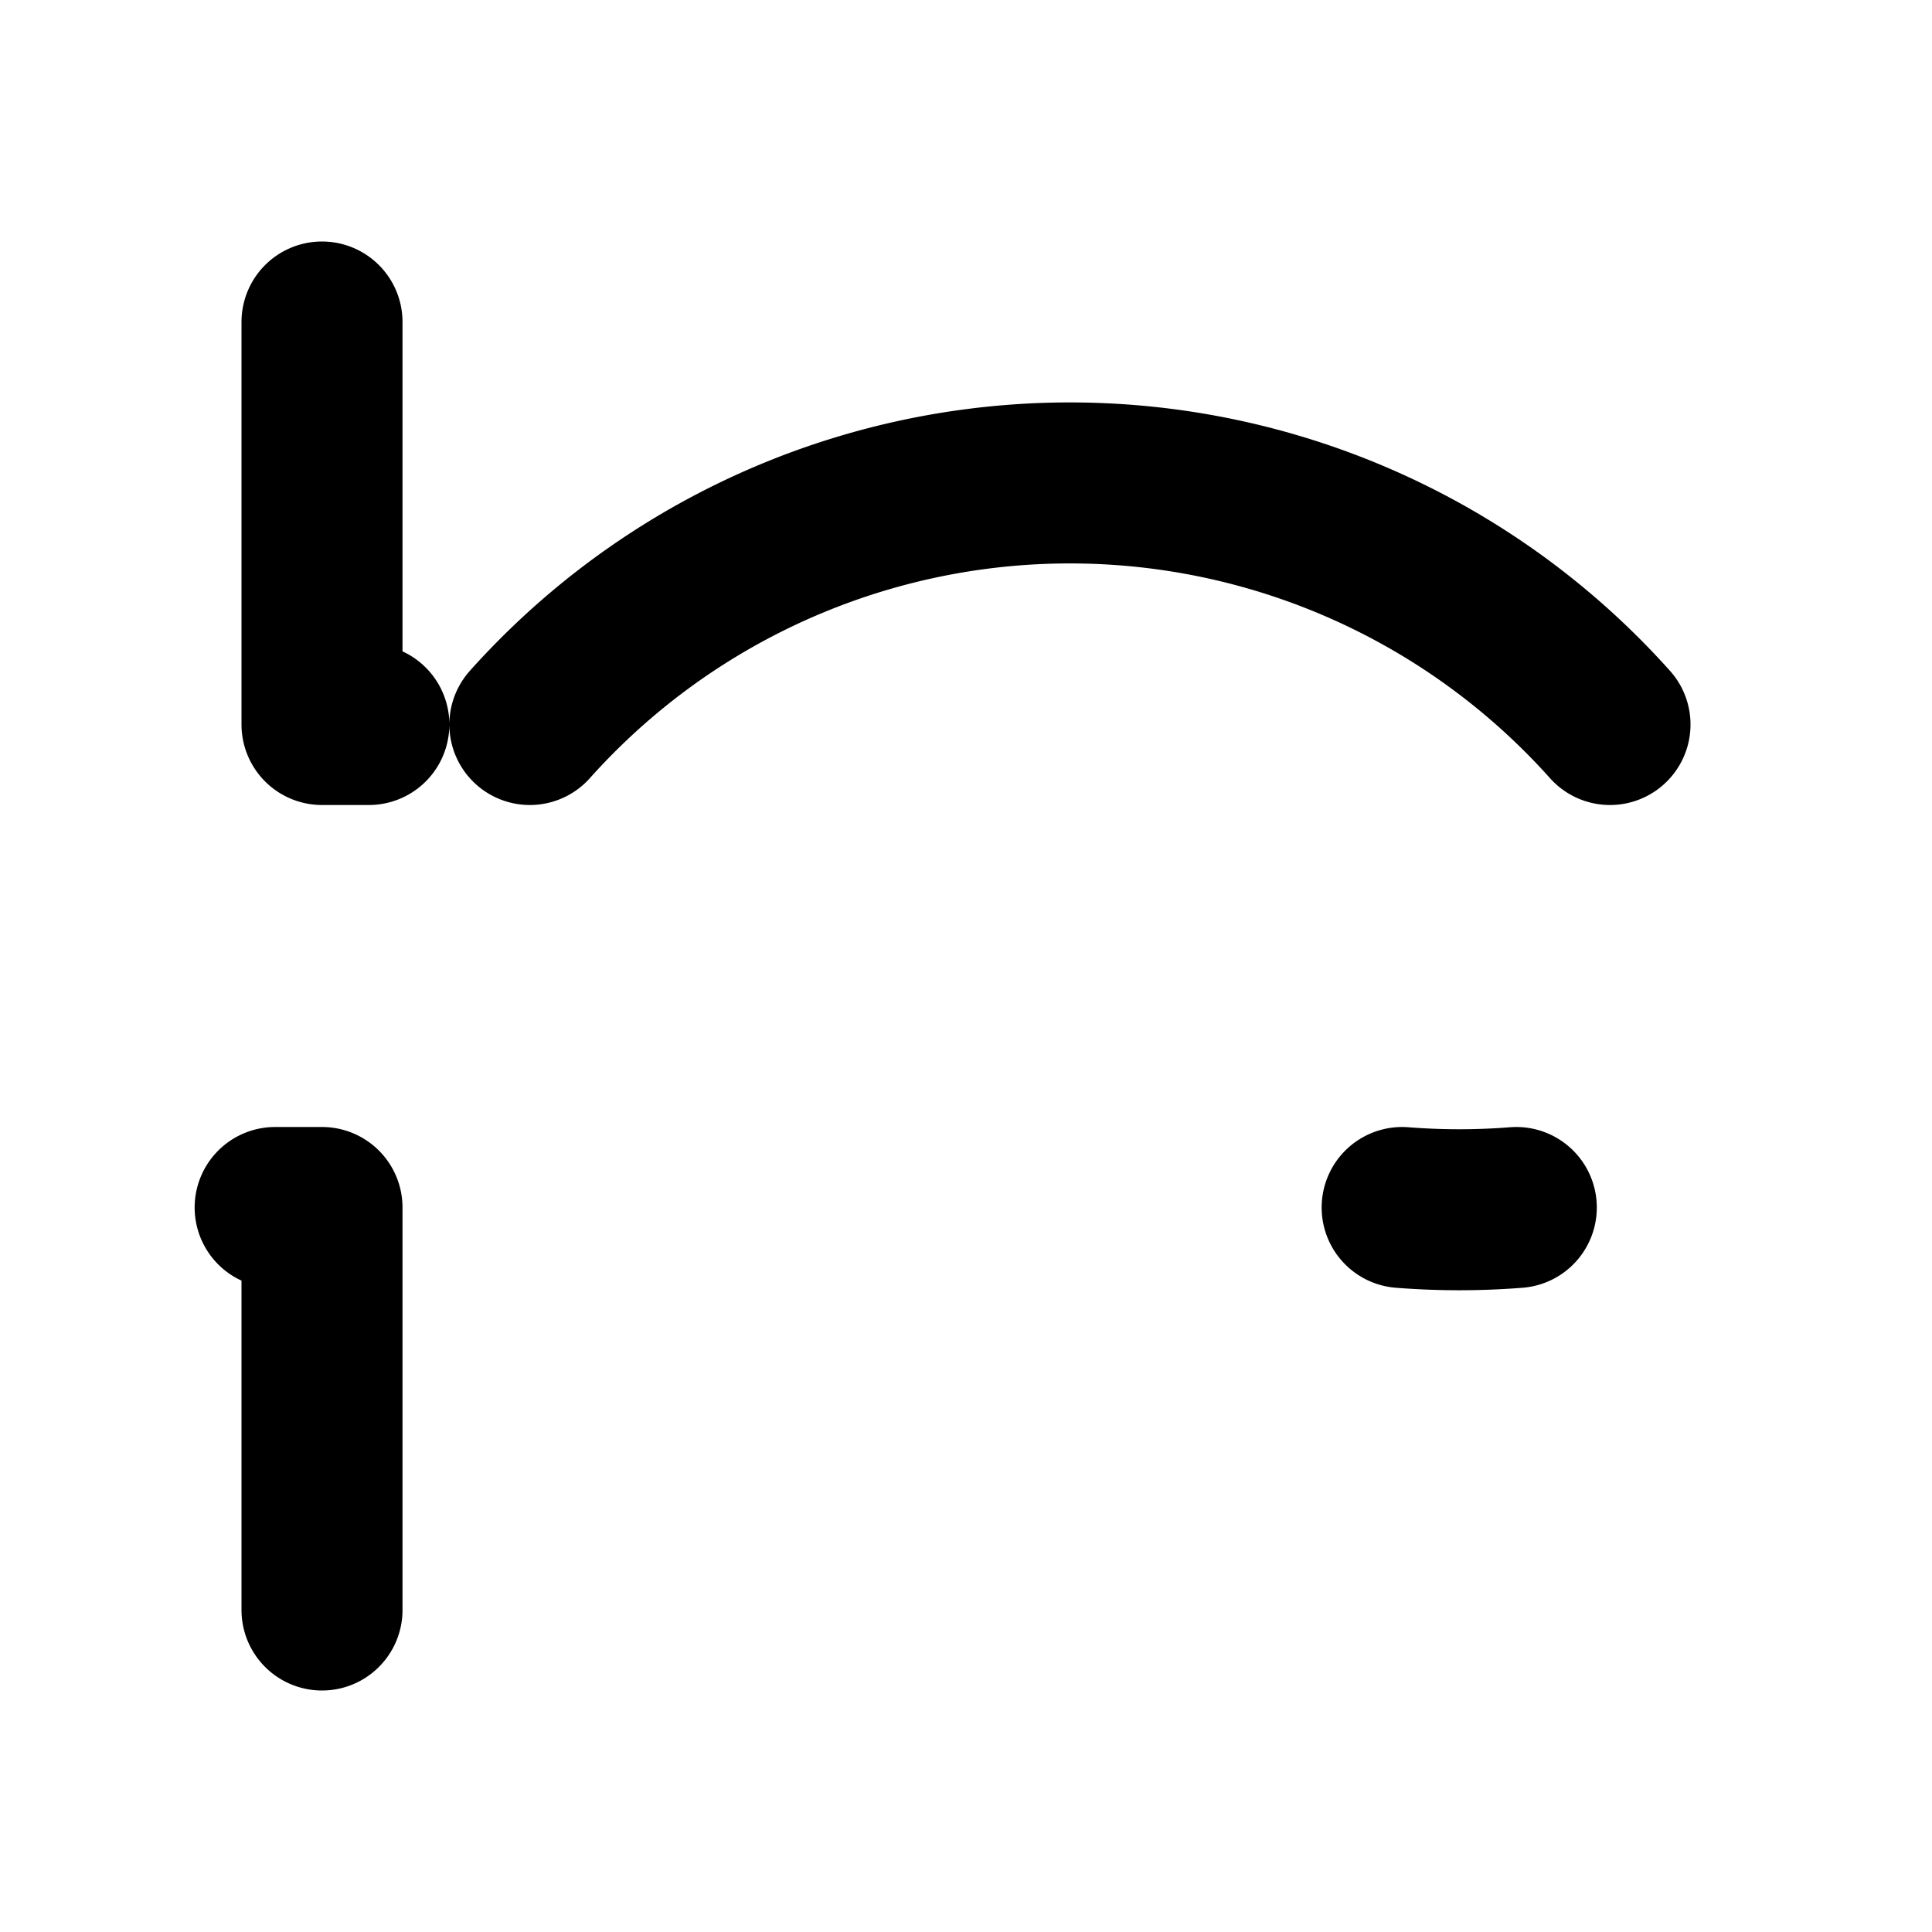<svg xmlns="http://www.w3.org/2000/svg" fill="none" viewBox="0 0 24 24" stroke="currentColor">
  <path stroke-linecap="round" stroke-linejoin="round" stroke-width="2" d="M4 4v5h.582m15.418 0A9 9 0 006.582 9M4 20v-5h-.582m15.418 0A9 9 0 0117.418 15"/>
</svg>